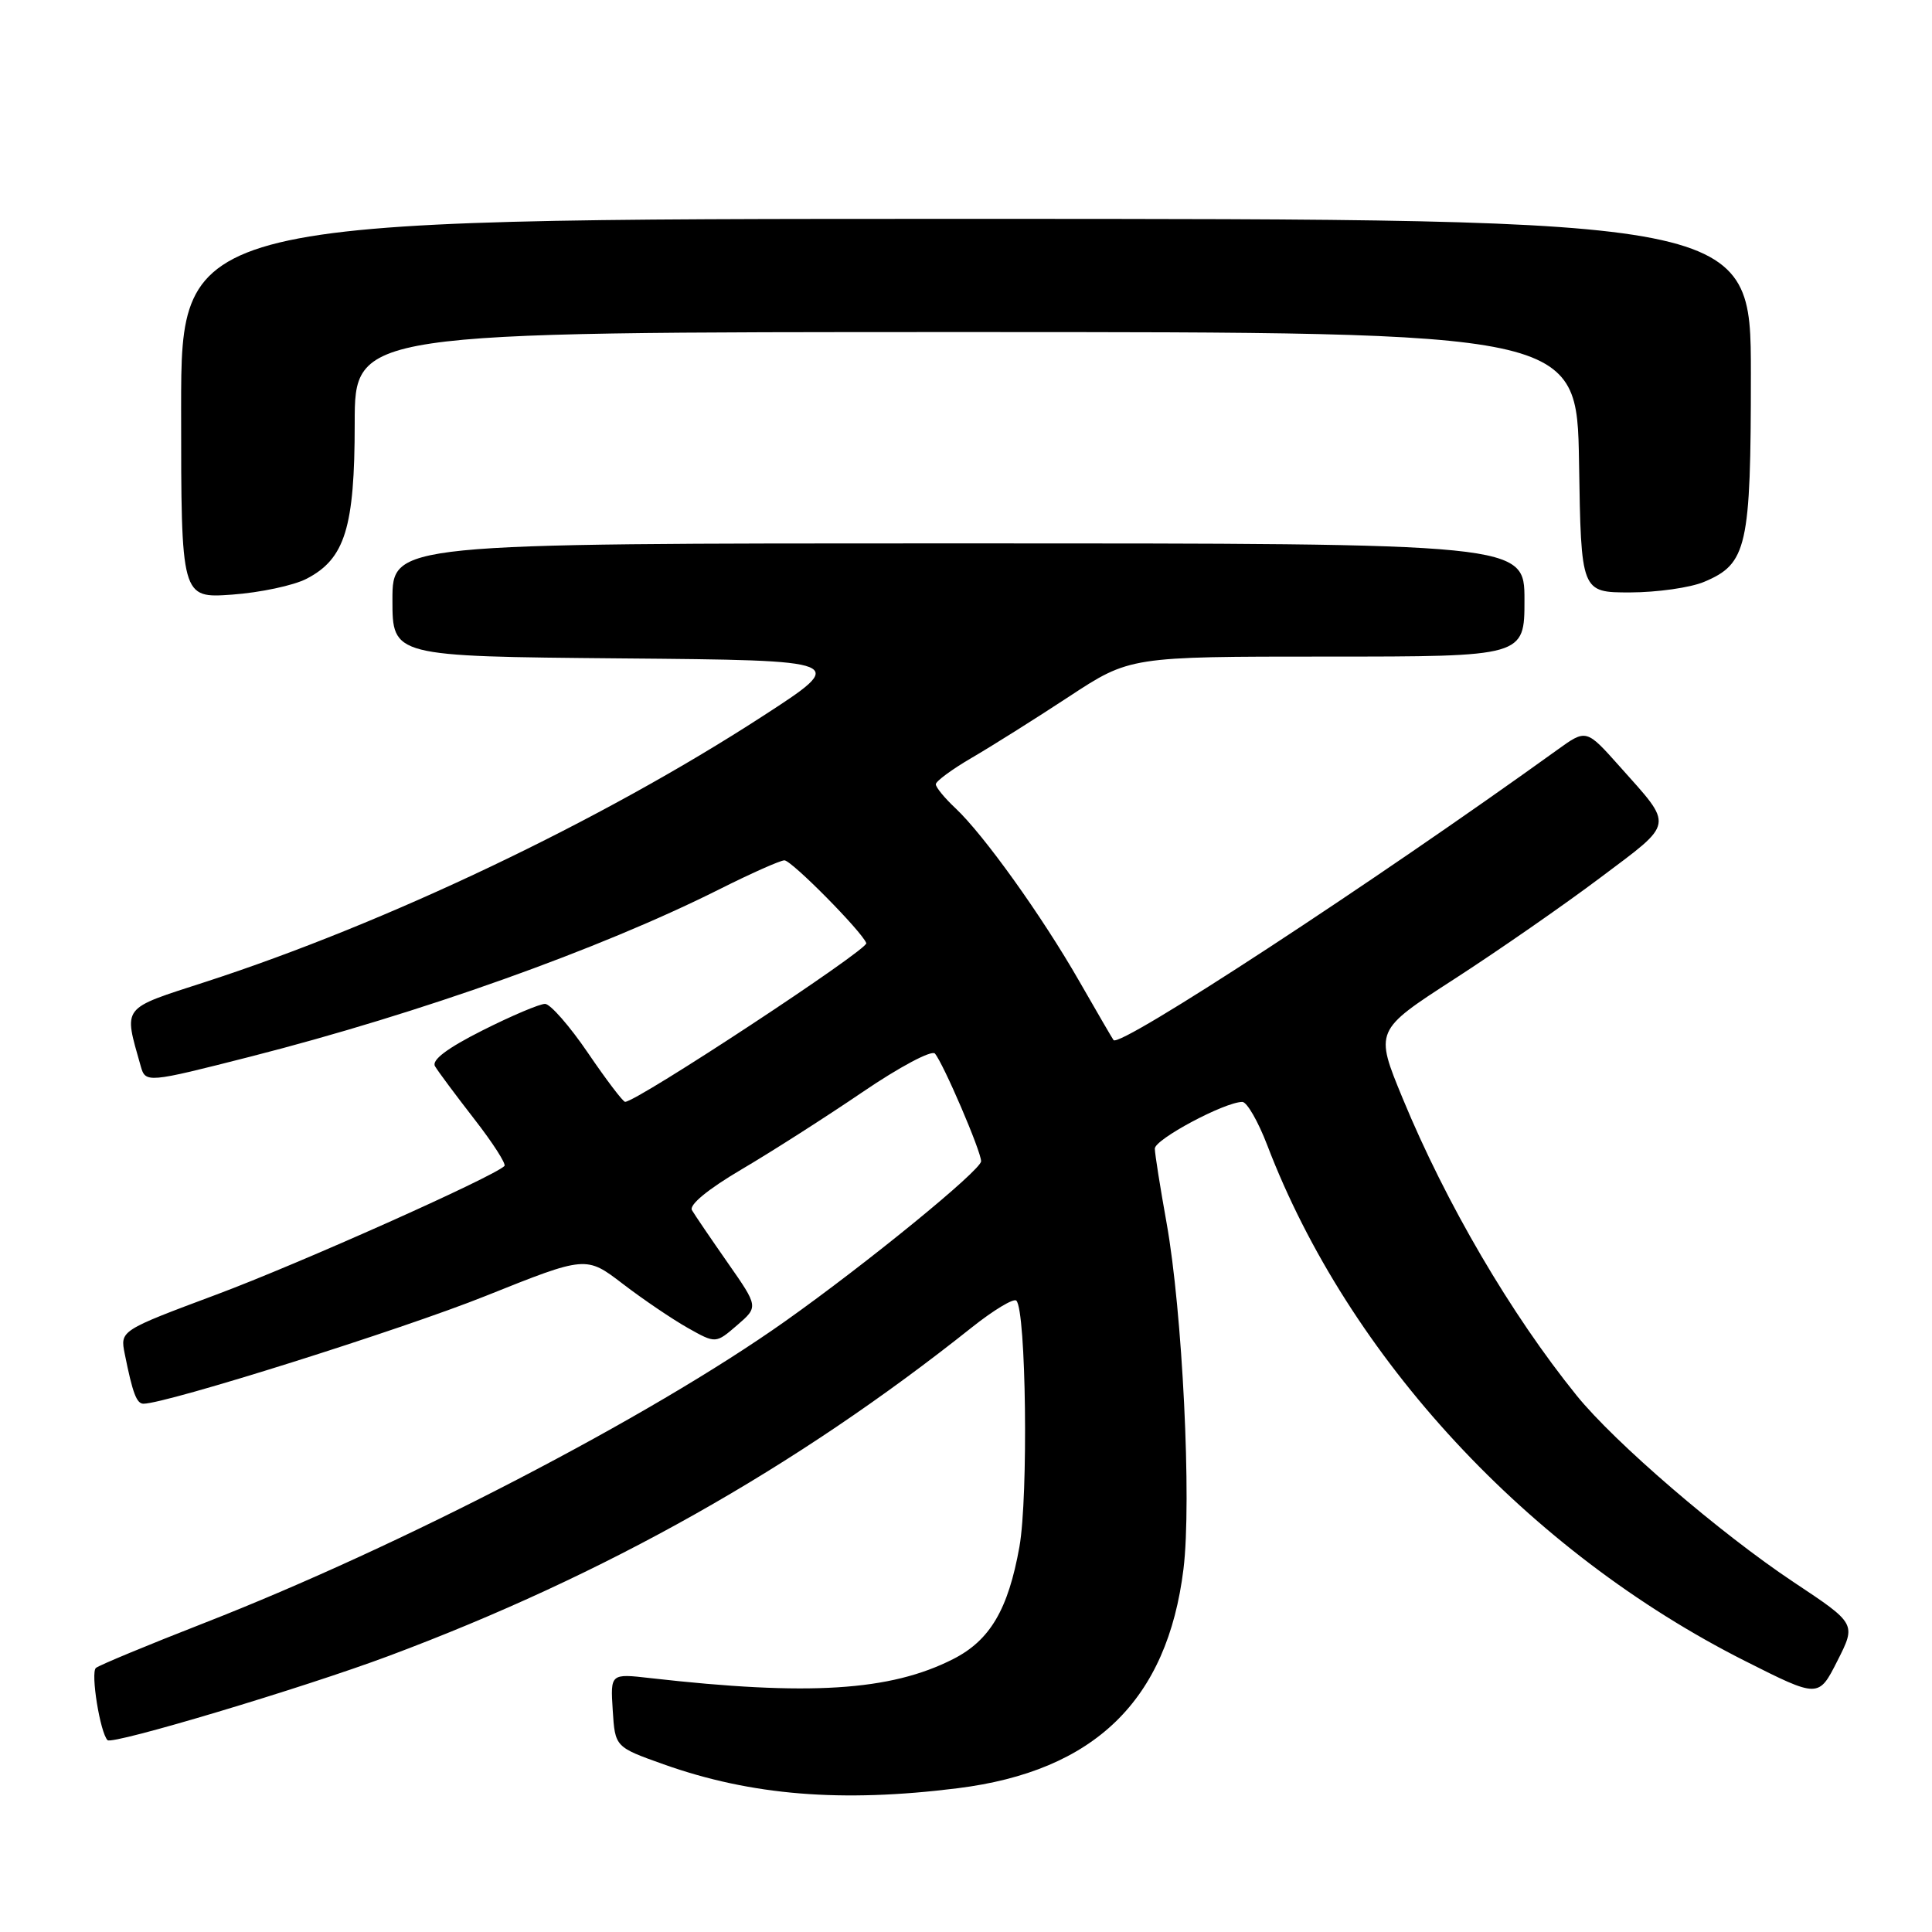 <?xml version="1.0" encoding="UTF-8" standalone="no"?>
<!DOCTYPE svg PUBLIC "-//W3C//DTD SVG 1.1//EN" "http://www.w3.org/Graphics/SVG/1.1/DTD/svg11.dtd" >
<svg xmlns="http://www.w3.org/2000/svg" xmlns:xlink="http://www.w3.org/1999/xlink" version="1.1" viewBox="0 0 256 256">
 <g >
 <path fill="currentColor"
d=" M 126.90 236.95 C 145.04 234.68 154.68 225.31 156.82 207.88 C 157.92 198.90 156.68 173.72 154.57 162.00 C 153.73 157.32 153.03 152.92 153.02 152.20 C 153.00 150.97 162.25 146.03 164.61 146.01 C 165.22 146.00 166.71 148.59 167.92 151.75 C 178.67 179.87 202.52 205.61 231.23 220.09 C 240.97 225.00 240.97 225.00 243.46 220.08 C 245.96 215.15 245.96 215.15 237.68 209.65 C 227.91 203.15 213.96 191.15 208.92 184.92 C 200.19 174.12 191.61 159.46 185.87 145.56 C 182.15 136.55 182.15 136.55 192.70 129.73 C 198.50 125.98 207.22 119.93 212.07 116.28 C 221.96 108.85 221.82 109.64 214.61 101.55 C 210.19 96.59 210.19 96.59 206.35 99.36 C 181.93 116.95 148.40 138.88 147.55 137.82 C 147.41 137.64 145.36 134.12 143.00 130.00 C 138.07 121.39 130.36 110.61 126.59 107.08 C 125.16 105.74 124.00 104.32 124.00 103.92 C 124.00 103.52 126.14 101.94 128.75 100.42 C 131.36 98.90 137.15 95.26 141.61 92.33 C 149.72 87.00 149.72 87.00 175.86 87.00 C 202.00 87.00 202.00 87.00 202.00 79.50 C 202.00 72.00 202.00 72.00 127.00 72.00 C 52.00 72.00 52.00 72.00 52.00 79.49 C 52.00 86.97 52.00 86.97 82.24 87.24 C 112.47 87.50 112.47 87.50 100.99 94.94 C 79.68 108.76 51.22 122.32 27.22 130.11 C 15.96 133.76 16.38 133.22 18.64 141.25 C 19.28 143.52 19.45 143.51 33.26 139.99 C 55.70 134.26 79.45 125.79 95.23 117.88 C 99.48 115.74 103.40 114.00 103.94 114.00 C 104.89 114.00 114.20 123.42 114.79 124.97 C 115.10 125.79 84.40 146.00 82.83 146.00 C 82.55 146.00 80.34 143.09 77.91 139.52 C 75.49 135.96 72.93 133.04 72.23 133.02 C 71.52 133.01 67.79 134.59 63.94 136.53 C 59.25 138.89 57.16 140.47 57.64 141.28 C 58.03 141.95 60.37 145.09 62.83 148.26 C 65.30 151.43 67.10 154.24 66.84 154.50 C 65.38 155.95 39.66 167.44 28.70 171.53 C 15.91 176.31 15.91 176.31 16.53 179.40 C 17.57 184.59 18.10 186.00 19.01 186.00 C 22.03 186.00 53.28 176.16 64.35 171.72 C 77.66 166.39 77.66 166.39 82.54 170.13 C 85.23 172.19 89.10 174.81 91.14 175.96 C 94.84 178.04 94.84 178.04 97.67 175.60 C 100.50 173.16 100.50 173.16 96.43 167.33 C 94.19 164.12 92.06 160.99 91.69 160.36 C 91.27 159.66 93.80 157.58 98.26 154.95 C 102.24 152.61 109.46 147.99 114.30 144.70 C 119.16 141.39 123.45 139.11 123.88 139.60 C 125.00 140.91 130.00 152.55 130.00 153.87 C 130.00 155.05 114.90 167.38 104.00 175.10 C 86.10 187.77 53.22 204.84 27.00 215.08 C 19.57 217.98 13.14 220.65 12.71 221.01 C 11.98 221.63 13.27 229.60 14.25 230.58 C 14.89 231.23 40.27 223.63 51.54 219.41 C 80.23 208.68 105.37 194.52 128.77 175.89 C 131.66 173.59 134.32 171.99 134.67 172.34 C 135.97 173.63 136.27 198.26 135.08 204.95 C 133.59 213.28 131.18 217.36 126.29 219.84 C 117.97 224.07 107.18 224.74 86.19 222.36 C 80.88 221.75 80.88 221.75 81.19 226.62 C 81.50 231.49 81.50 231.49 87.93 233.78 C 99.54 237.91 111.50 238.88 126.90 236.95 Z  M 40.62 76.69 C 45.71 74.06 47.00 69.91 47.00 56.10 C 47.00 44.00 47.00 44.00 127.98 44.00 C 208.95 44.00 208.95 44.00 209.23 61.25 C 209.50 78.50 209.50 78.50 216.00 78.50 C 219.57 78.49 223.98 77.87 225.80 77.10 C 231.50 74.71 232.00 72.48 232.00 49.55 C 232.00 29.00 232.00 29.00 128.00 29.00 C 24.00 29.00 24.00 29.00 24.00 54.13 C 24.00 79.27 24.00 79.27 30.76 78.79 C 34.47 78.52 38.91 77.58 40.62 76.69 Z "/>
</g>
</svg>